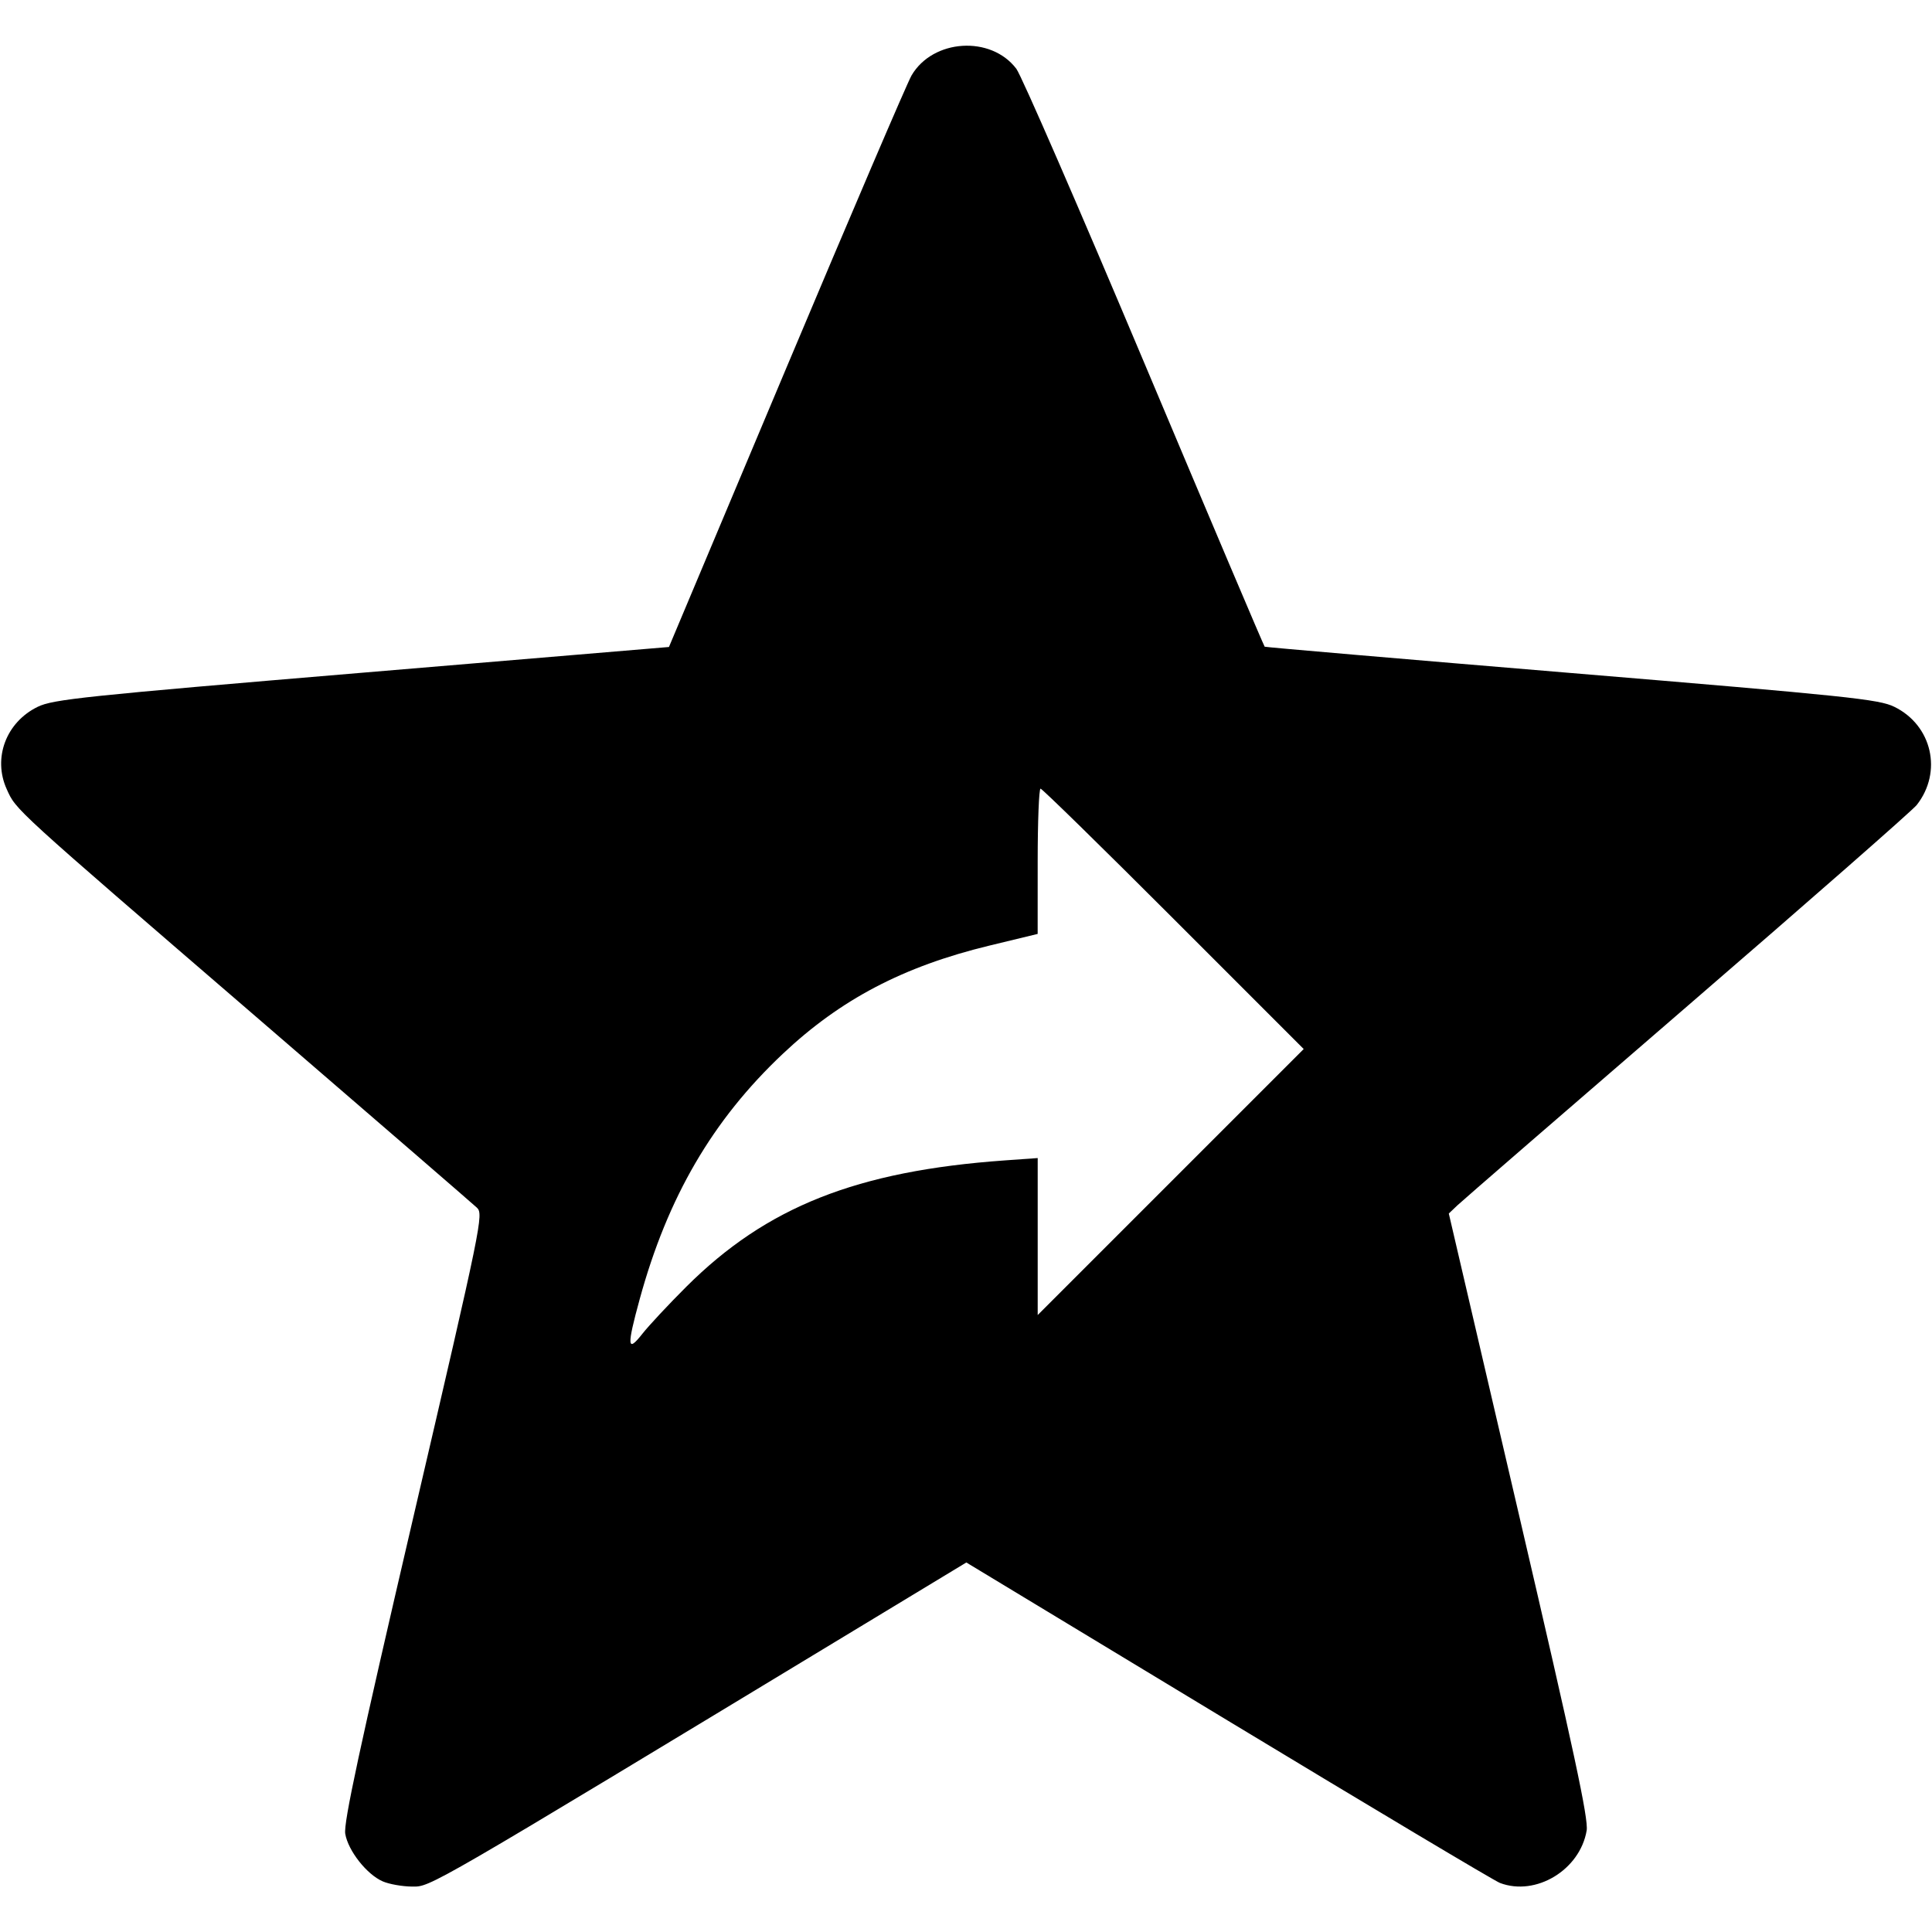 <?xml version="1.0" encoding="UTF-8" standalone="no"?>
<svg id="svg2" xmlns:rdf="http://www.w3.org/1999/02/22-rdf-syntax-ns#" xmlns="http://www.w3.org/2000/svg" height="512" width="512" version="1.1" xmlns:cc="http://creativecommons.org/ns#" xmlns:dc="http://purl.org/dc/elements/1.1/" viewBox="0 0 512 512">
	<g id="layer1" transform="translate(0,-540.362)">
		<path id="path3347" d="m101.422 1038.944c-4.225-1.84-9.168-8.118-9.927-12.608-0.482-2.852 3.735-22.458 18.055-83.952 18.176-78.048 18.633-80.279 16.817-81.99-1.027-0.967-27.068-23.479-57.868-50.026-65.525-56.477-64.168-55.238-66.718-60.869-3.738-8.254-0.164-17.746 8.219-21.827 4.068-1.98 12.281-2.843 85.889-9.02l81.39-6.83 31.12-73.98c17.116-40.689 32.04-75.555 33.166-77.48 5.662-9.686 21.052-10.662 27.781-1.762 1.356 1.794 16.64 36.931 33.964 78.083 17.324 41.152 31.654 74.93 31.844 75.064 0.19 0.134 36.796 3.276 81.346 6.983 73.447 6.111 81.419 6.944 85.499 8.936 10.022 4.893 12.851 17.261 5.954 26.03-1.127 1.432-28.464 25.402-60.75 53.266-32.286 27.864-59.726 51.637-60.978 52.829l-2.276 2.168 18.593 79.826c14.598 62.677 18.453 80.653 17.942 83.678-1.764 10.443-13.464 17.518-22.984 13.899-1.447-0.55-33.857-19.884-72.021-42.963l-69.39-41.963-28.294 17.124c-115.479 69.891-113.606 68.805-118.613 68.763-2.574-0.022-6.066-0.642-7.758-1.379zm80.504-157.628c21.204-21.136 45.167-30.637 84.324-33.433l8.75-0.625v20.8 20.8l35.246-35.246 35.246-35.246-34.491-34.502c-18.97-18.976-34.831-34.502-35.246-34.502-0.415 0-0.758 8.662-0.76 19.25l-0.005 19.25-12.808 3.1c-22.787 5.515-39.459 14.257-54.788 28.727-18.564 17.523-30.455 37.913-37.855 64.912-3.459 12.62-3.334 14.357 0.67 9.261 1.728-2.2 7.001-7.846 11.716-12.547z"/>
	</g>
</svg>
